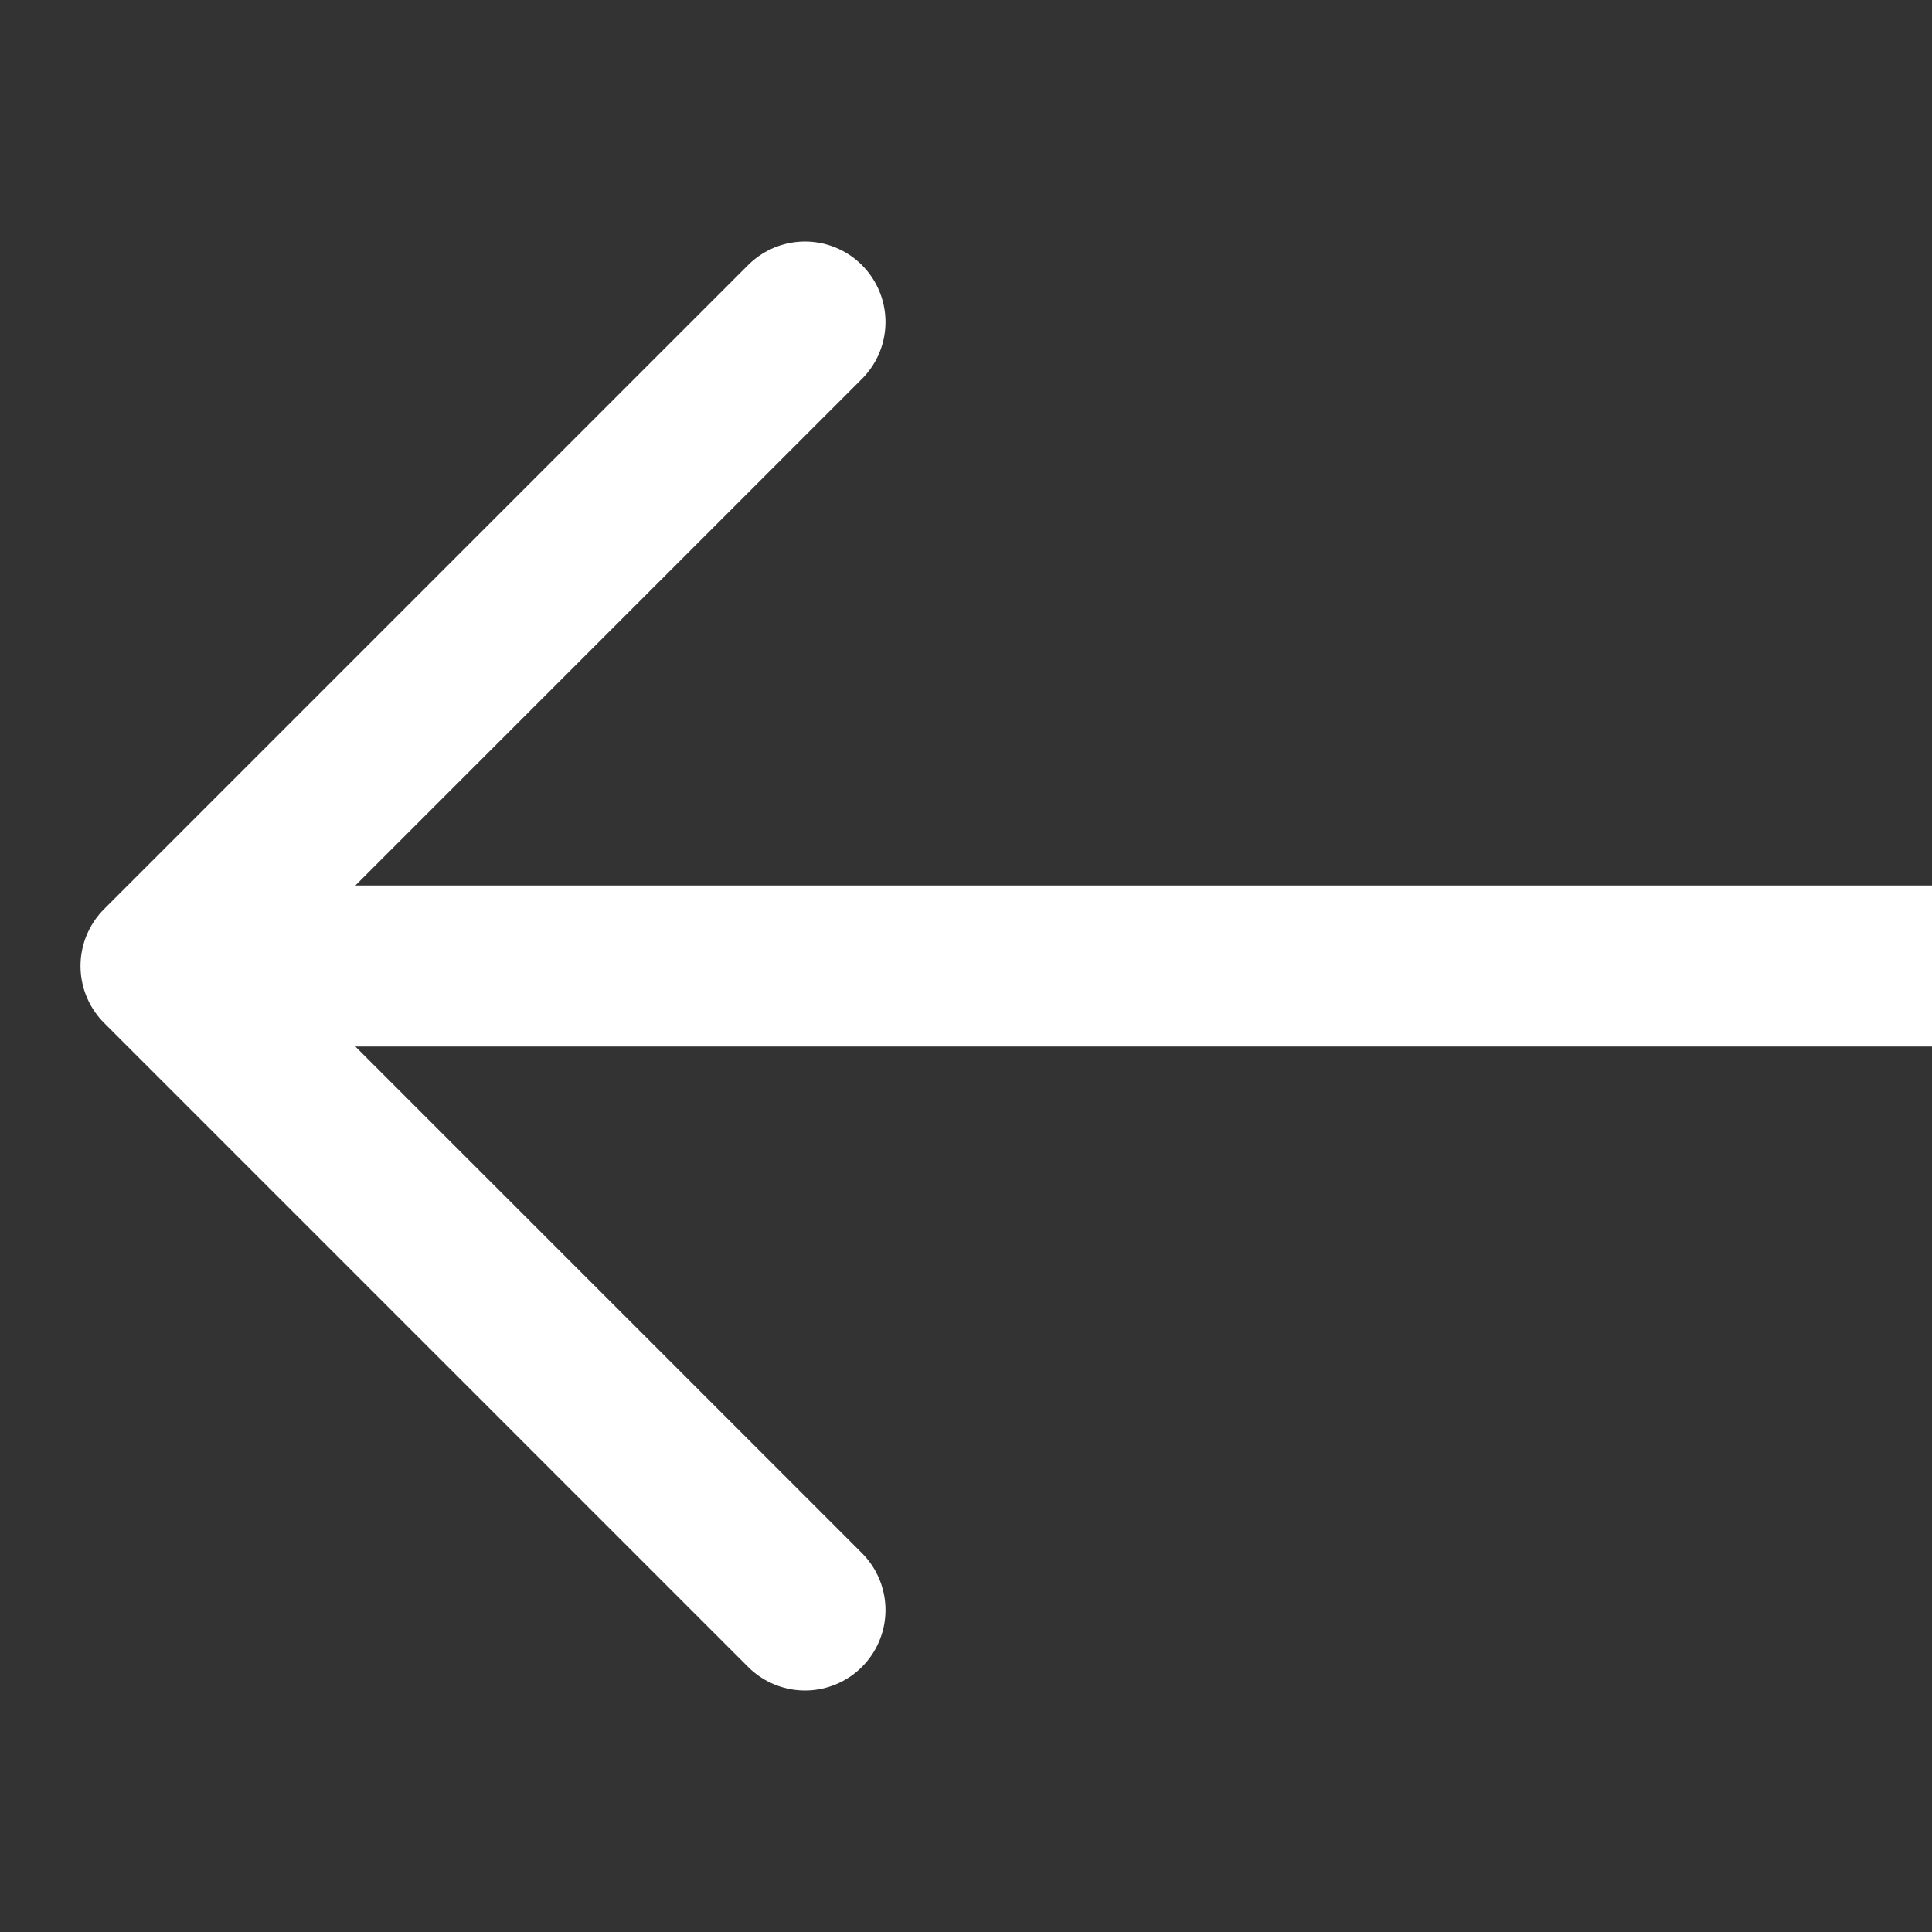<svg aria-hidden="true" xmlns="http://www.w3.org/2000/svg" width="12" height="12" fill="none" viewBox="4 6 12 12">
    <rect x="4" y="6" width="12" height="12" fill="#333333" stroke="none"/>
    <path stroke="white" stroke-linecap="round" stroke-linejoin="round" stroke-width="1" d="M5 12h14M5 12l4-4m-4 4 4 4"/>
</svg>
